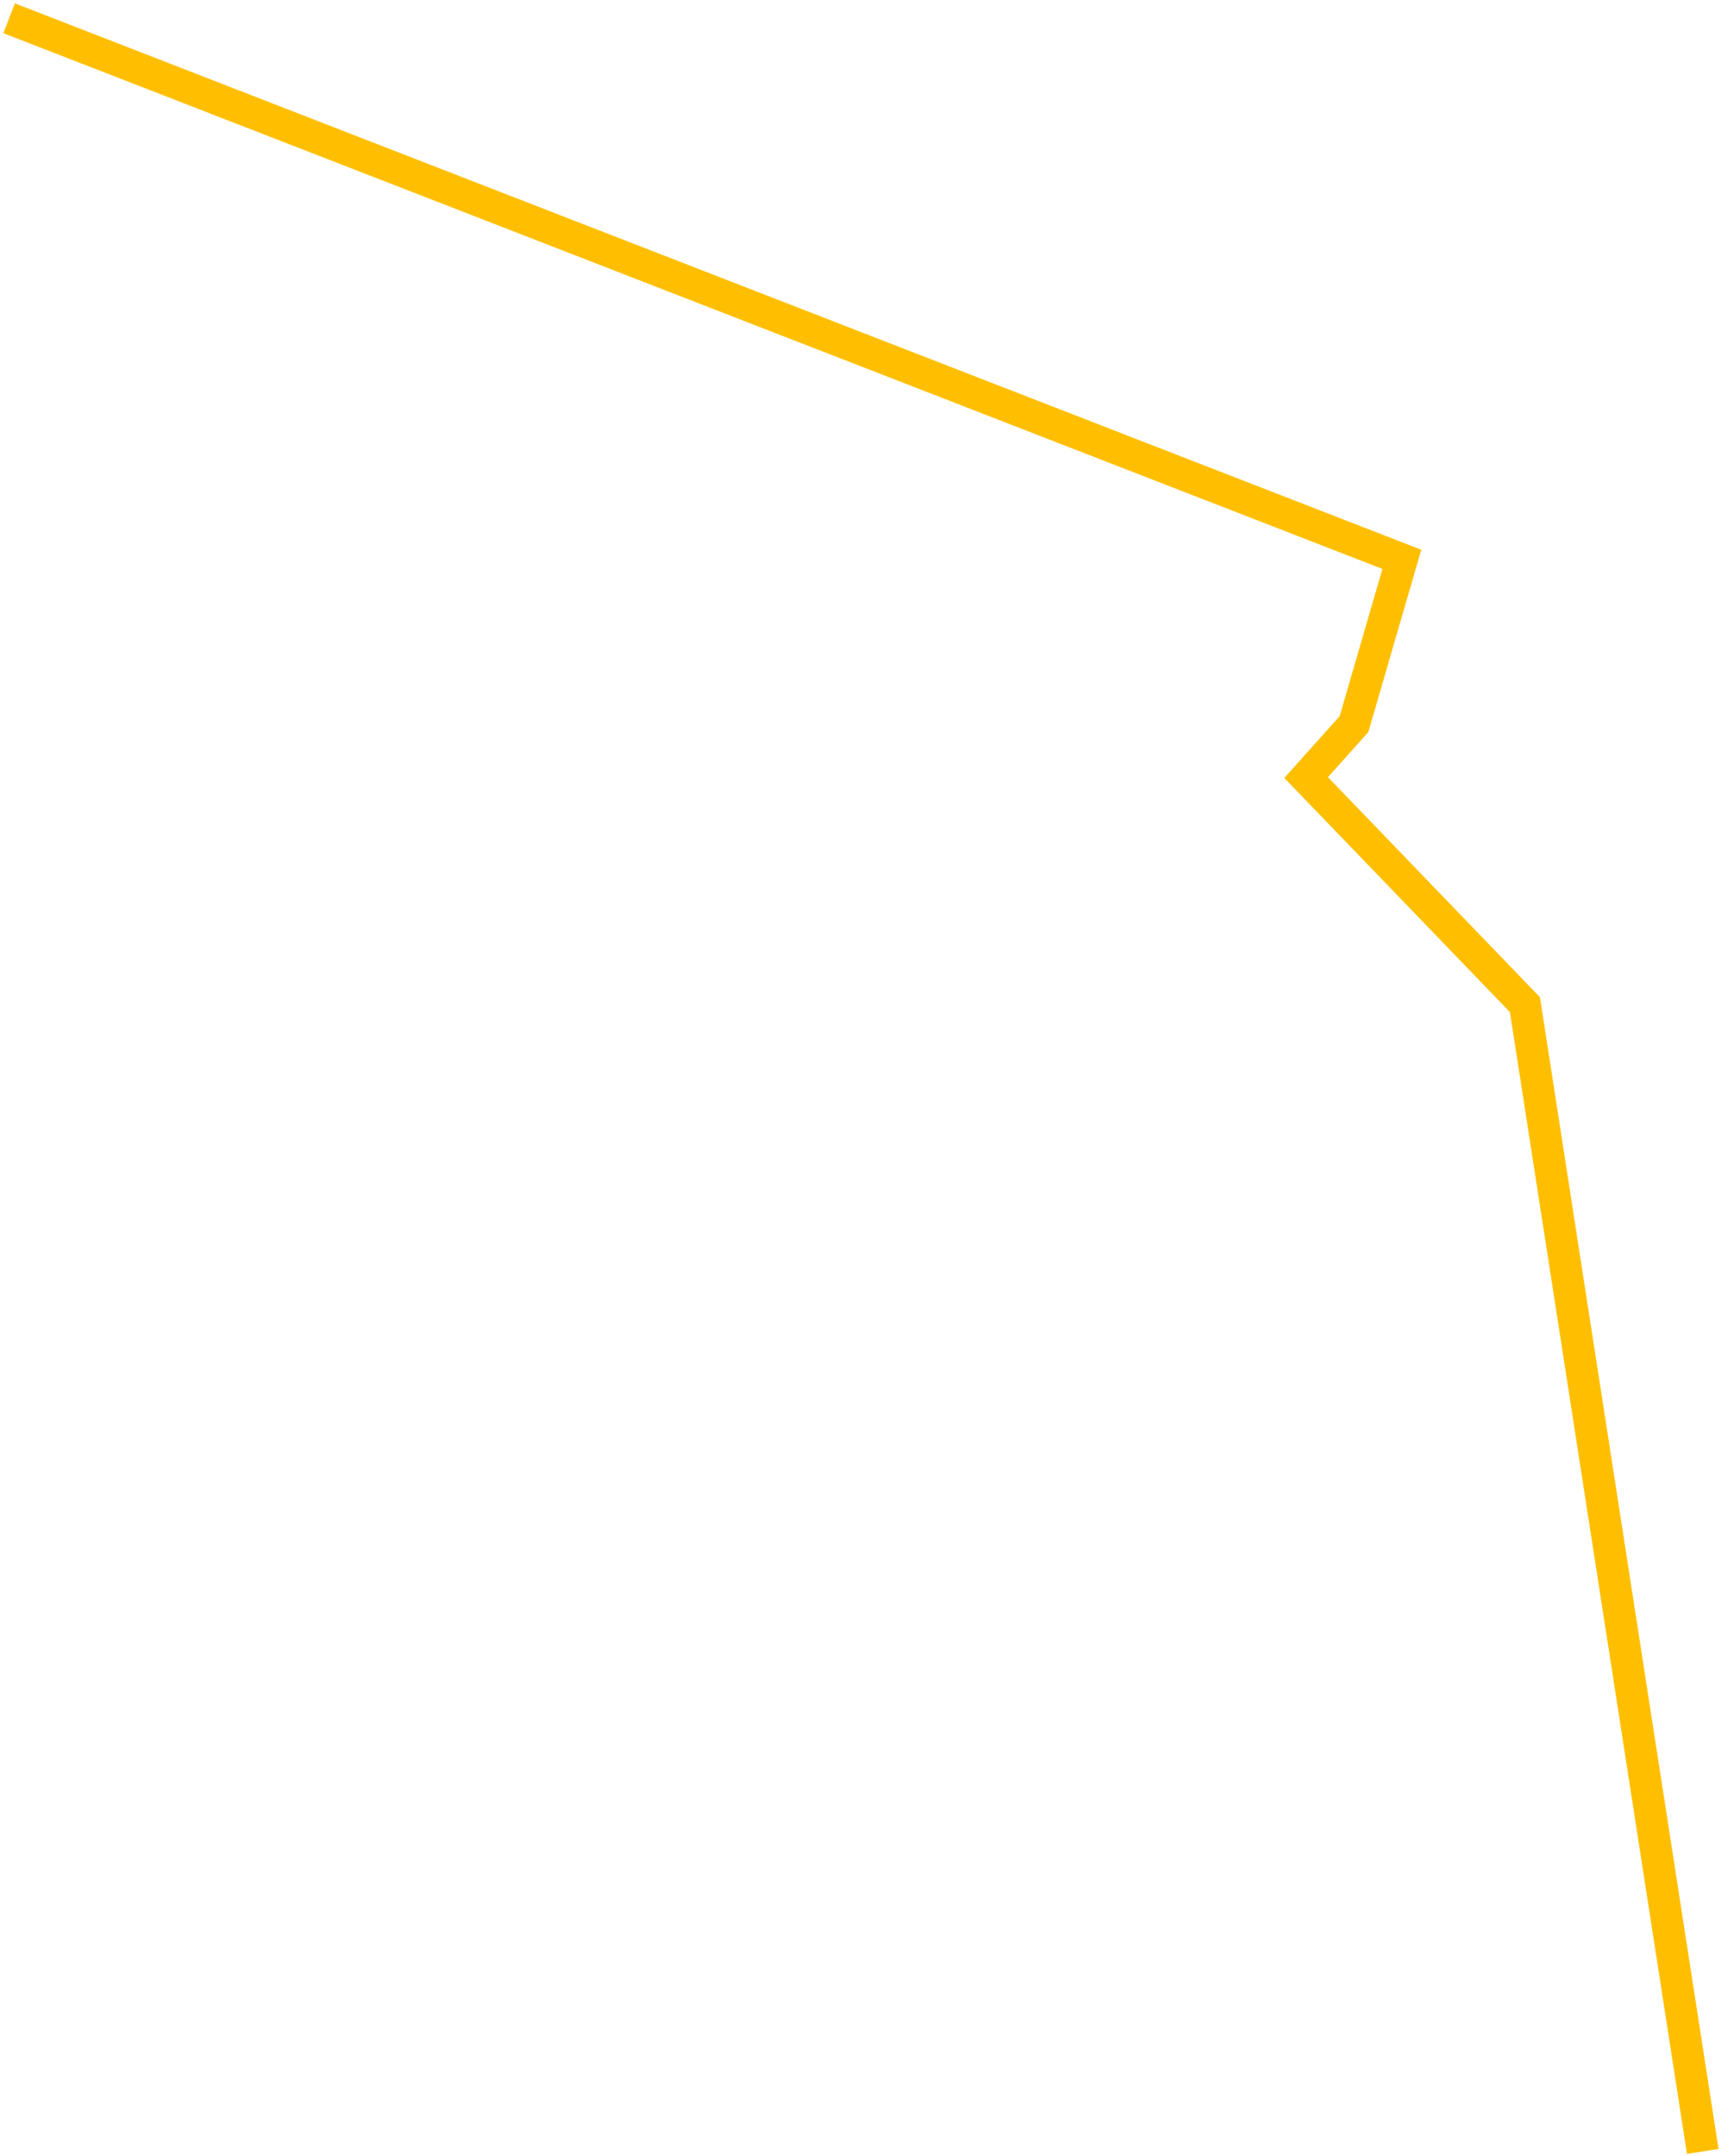 <svg width="377" height="472" viewBox="0 0 377 472" fill="none" xmlns="http://www.w3.org/2000/svg">
<path d="M373 471L334.052 219.951L286.117 170.229L296.603 158.529L307.089 122.456L2 4" stroke="#FFBF00" stroke-width="7"/>
</svg>
